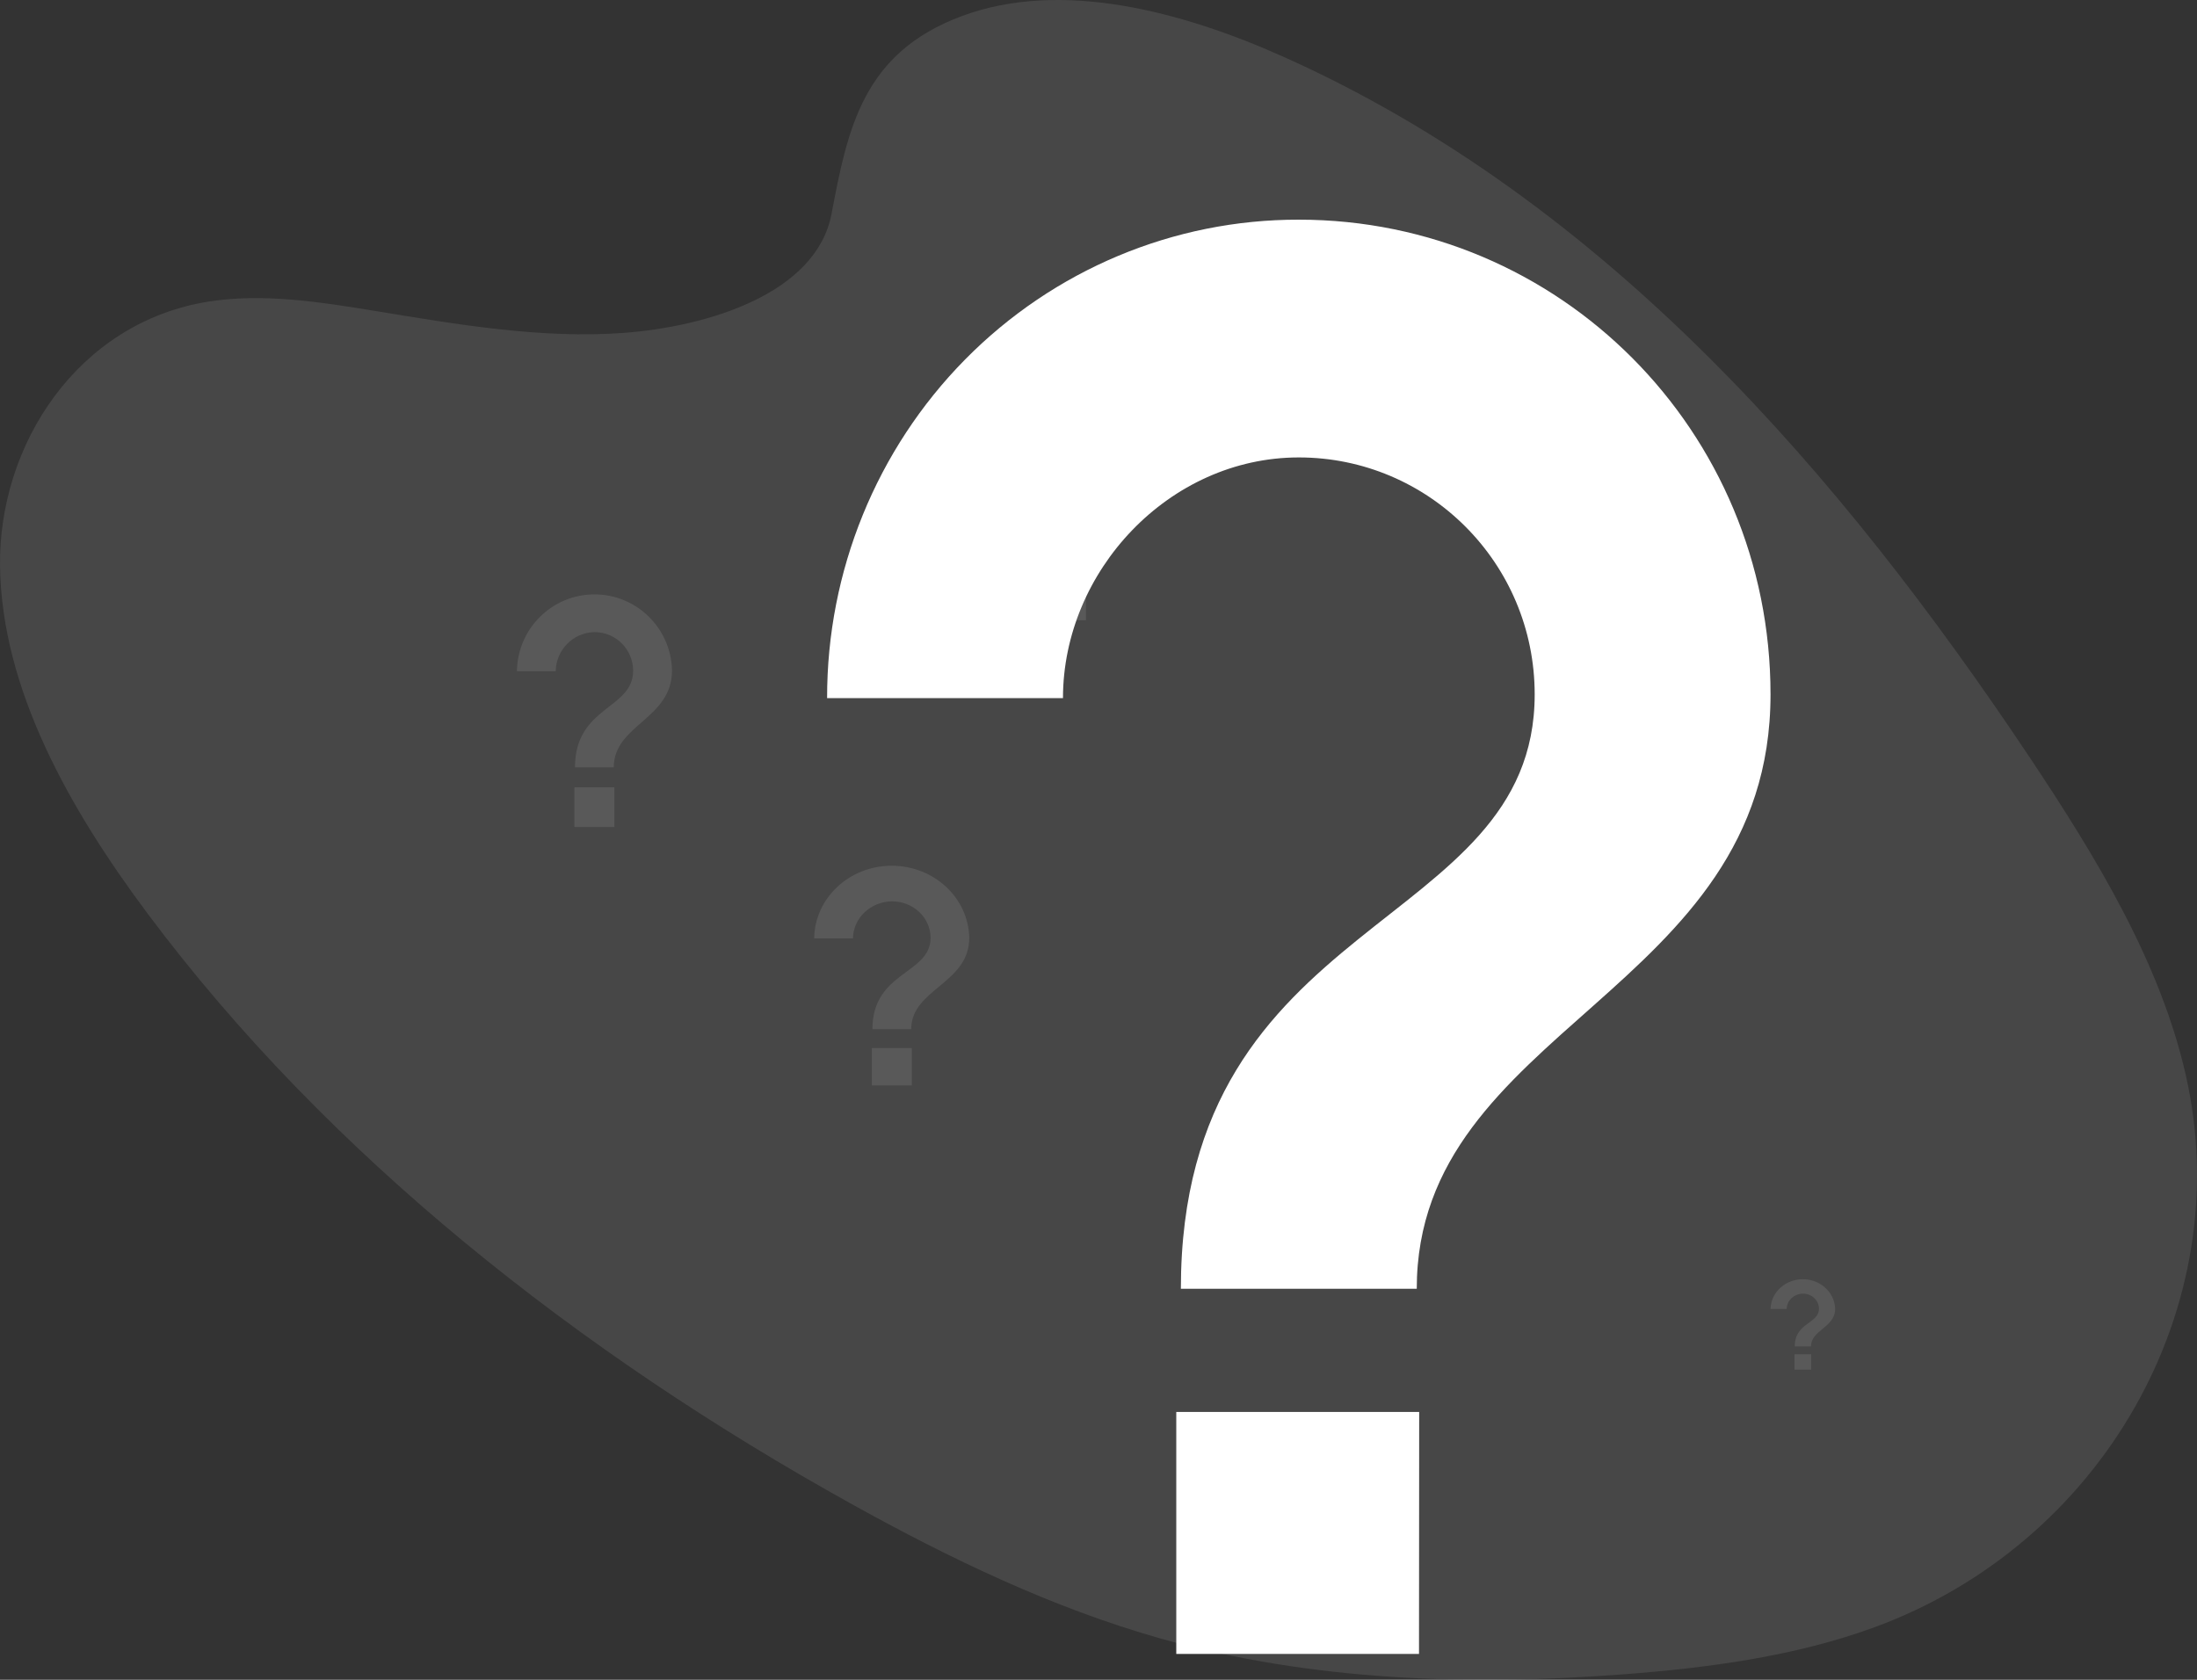 <?xml version="1.0" encoding="UTF-8"?>
<svg width="170px" height="130px" viewBox="0 0 170 130" version="1.1" xmlns="http://www.w3.org/2000/svg" xmlns:xlink="http://www.w3.org/1999/xlink">
    <rect x="0" y="0" width="170" height="130" fill="#333333" stroke="none"/>
    <!-- Generator: Sketch 52.2 (67145) - http://www.bohemiancoding.com/sketch -->
    <title>Quesiton</title>
    <desc>Created with Sketch.</desc>
    <g id="Page-1" stroke="none" stroke-width="1" fill="none" fill-rule="evenodd">
        <g id="Settings-page-3" transform="translate(-569, -258)" fill="#FFFFFF">
            <g id="Group-4" transform="translate(0, -16)">
                <g id="Quesiton" transform="translate(569, 274)">
                    <path d="M74.43,1.243 C82.08,-1.598 91.392,0.845 99.344,4.408 C124.32,15.601 142.516,36.849 156.973,58.495 C162.207,66.333 167.179,74.517 169.147,83.267 C173.154,101.076 162.704,119.514 144.931,125.975 C138.887,128.174 132.247,129.076 125.597,129.578 C113.772,130.473 101.529,130.118 89.798,126.804 C81.433,124.435 73.519,120.625 65.929,116.416 C44.733,104.654 25.375,89.381 11.437,70.724 C5.323,62.54 0.152,53.315 0.003,43.873 C-0.146,34.431 6.013,24.943 16.146,23.338 C20.336,22.675 24.767,23.365 29.091,24.075 C35.456,25.123 41.908,26.224 48.201,25.767 C54.702,25.292 63.157,22.754 64.343,16.554 C65.598,9.896 66.791,4.08 74.43,1.243 Z" id="Path" opacity="0.1"></path>
                    <path d="M109.8,128 L91.018,128 L91.018,109.273 L109.814,109.273 L109.8,128 Z M109.639,99.739 L91.374,99.739 C91.374,70.519 118.751,72.227 118.751,53.741 C118.751,43.558 110.537,35.401 100.5,35.401 C90.463,35.401 82.251,44.195 82.251,54.03 L64,54.03 C63.983,44.204 67.824,34.775 74.672,27.827 C81.521,20.879 90.815,16.983 100.5,17 C120.66,17 137,33.318 137,53.741 C137,76.856 109.626,79.488 109.626,99.739 L109.639,99.739 Z" id="Shape" fill-rule="nonzero"></path>
                    <path d="M47.539,64 L44.446,64 L44.446,60.933 L47.539,60.933 L47.539,64 Z M47.492,59.388 L44.492,59.388 C44.492,54.636 48.992,54.913 48.992,51.904 C48.989,51.109 48.671,50.348 48.108,49.788 C47.546,49.228 46.784,48.915 45.992,48.919 C44.346,48.957 43.024,50.295 43,51.947 L40,51.947 C40.041,48.66 42.702,46.013 45.977,46 C49.252,45.987 51.933,48.613 52,51.9 C51.991,55.66 47.492,56.088 47.492,59.381 L47.492,59.388 Z" id="Shape" fill-rule="nonzero" opacity="0.1"></path>
                    <path d="M70.553,84 L67.459,84 L67.459,81.111 L70.553,81.111 L70.553,84 Z M70.508,79.644 L67.508,79.644 C67.508,75.153 72.007,75.416 72.007,72.573 C72.004,71.822 71.686,71.103 71.124,70.574 C70.561,70.046 69.8,69.751 69.008,69.755 C67.354,69.783 66.023,71.051 66,72.619 L63,72.619 C63.041,69.513 65.702,67.012 68.977,67 C72.252,66.988 74.933,69.469 75,72.575 C75.005,76.127 70.508,76.533 70.508,79.644 Z" id="Shape" fill-rule="nonzero" opacity="0.1"></path>
                    <path d="M84.03,48 L81.968,48 L81.968,45.807 L84.03,45.807 L84.03,48 Z M84,44.685 L82,44.685 C82,41.272 85,41.471 85,39.31 C84.997,38.739 84.785,38.193 84.41,37.791 C84.035,37.389 83.528,37.165 83,37.167 C81.9,37.191 81.015,38.154 81,39.345 L79,39.345 C78.994,37.799 79.751,36.367 80.986,35.588 C82.221,34.81 83.746,34.803 84.986,35.571 C86.227,36.339 86.994,37.764 87,39.31 C86.997,42.011 84,42.32 84,44.685 Z" id="Shape" fill-rule="nonzero" opacity="0.1"></path>
                    <path d="M122.152,50 L120.862,50 L120.862,48.805 L122.152,48.805 L122.152,50 Z M122.132,48.2 L120.875,48.2 C120.875,46.345 122.75,46.453 122.75,45.278 C122.75,44.968 122.618,44.671 122.383,44.452 C122.148,44.234 121.831,44.113 121.501,44.117 C120.813,44.13 120.261,44.653 120.25,45.3 L119,45.3 C119.03,44.025 120.135,43.005 121.491,43 C122.846,42.995 123.959,44.007 124,45.282 C124.007,46.74 122.132,46.914 122.132,48.2 Z" id="Shape" fill-rule="nonzero" opacity="0.1"></path>
                    <path d="M140.145,106 L138.855,106 L138.855,104.805 L140.145,104.805 L140.145,106 Z M140.125,104.2 L138.875,104.2 C138.875,102.343 140.751,102.453 140.751,101.278 C140.746,100.633 140.187,100.113 139.501,100.117 C138.813,100.129 138.26,100.653 138.25,101.3 L137,101.3 C137.03,100.025 138.135,99.005 139.491,99 C140.846,98.995 141.959,100.007 142,101.282 C142.007,102.747 140.132,102.914 140.132,104.2 L140.125,104.2 Z" id="Shape" fill-rule="nonzero" opacity="0.1"></path>
                </g>
            </g>
        </g>
    </g>
</svg>